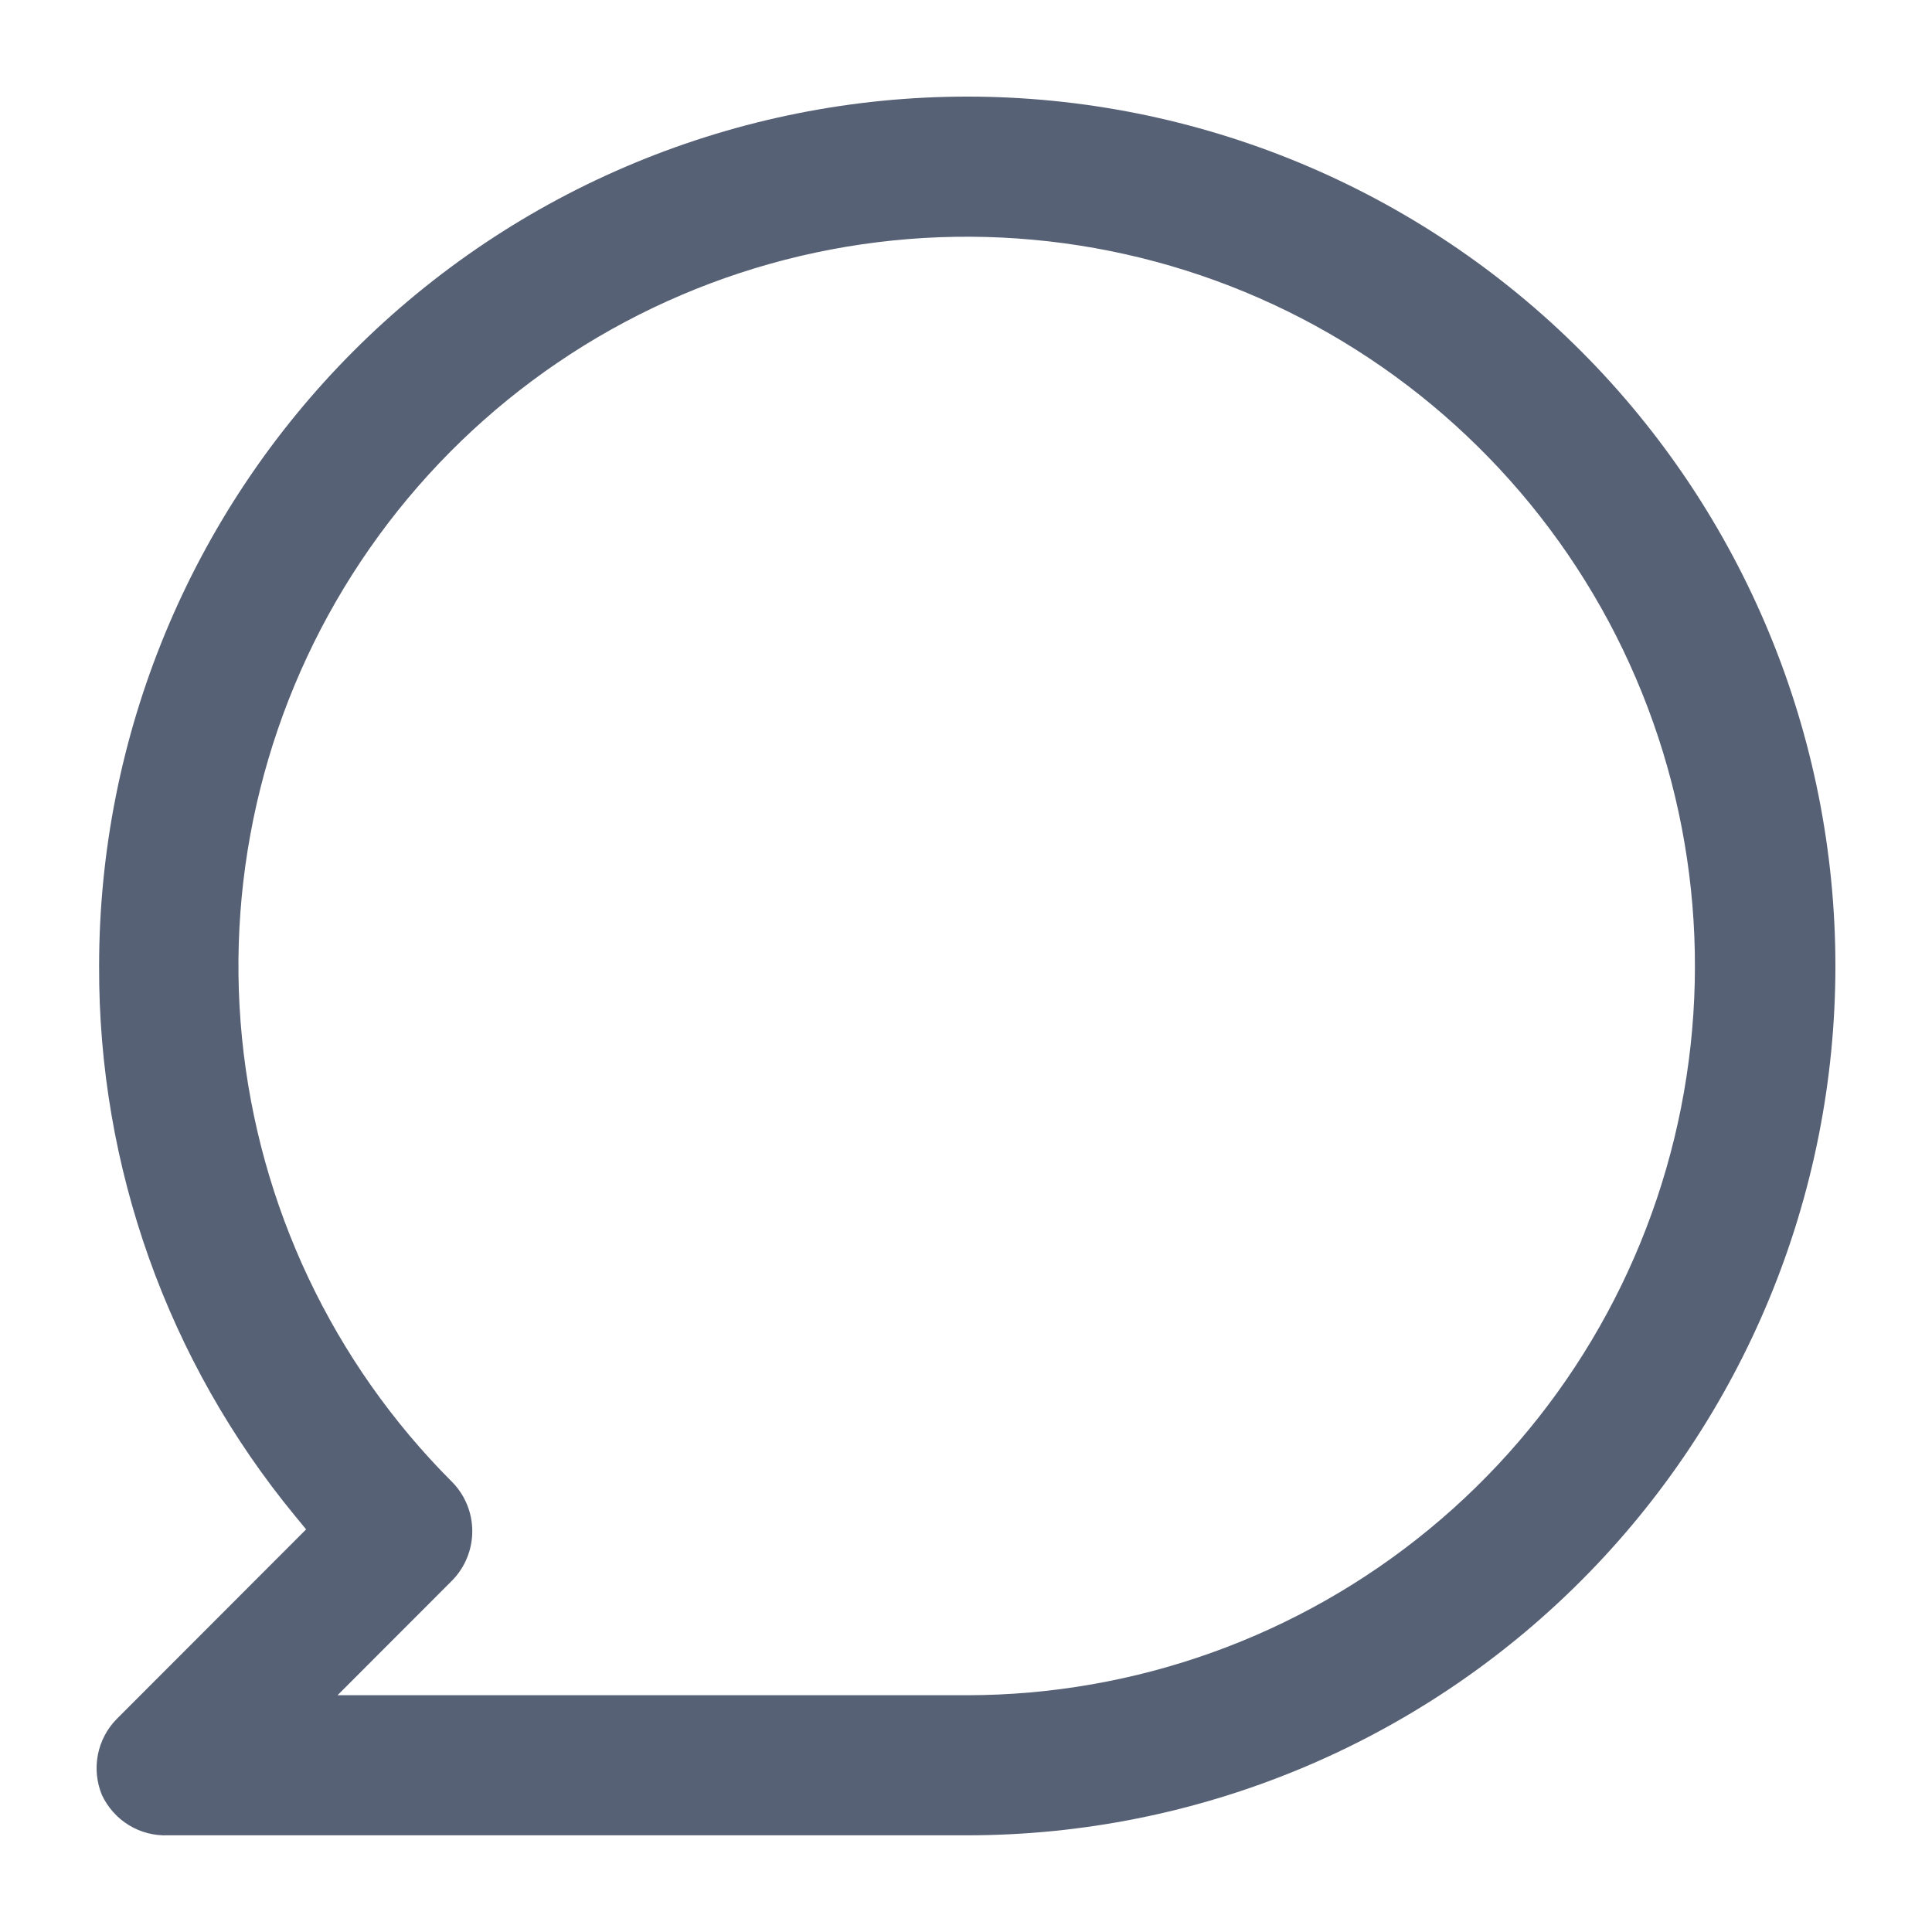 <svg width="20" height="20" viewBox="0 0 20 20" fill="none" xmlns="http://www.w3.org/2000/svg">
<path fill-rule="evenodd" clip-rule="evenodd" d="M3.057 15.696C1.736 14.093 1.018 12.078 1.026 10C1.026 7.613 1.973 5.324 3.658 3.636C4.493 2.8 5.483 2.137 6.574 1.685C7.664 1.233 8.833 1 10.013 1C12.396 1 14.682 1.948 16.368 3.636C18.053 5.324 19 7.613 19 10C19 12.386 18.053 14.676 16.368 16.363C14.682 18.051 12.396 18.999 10.013 18.999L1.75 18.999L1.742 18.999C1.598 19.005 1.457 18.969 1.334 18.894C1.213 18.82 1.116 18.711 1.055 18.582C1.001 18.451 0.986 18.306 1.013 18.166C1.04 18.026 1.108 17.896 1.209 17.794L3.169 15.832L3.057 15.696ZM3.494 17.549H10.013C11.757 17.547 13.447 16.94 14.794 15.831C16.142 14.722 17.063 13.18 17.402 11.467C17.741 9.754 17.477 7.976 16.654 6.436C15.83 4.897 14.499 3.691 12.888 3.023C11.276 2.356 9.483 2.269 7.814 2.777C6.145 3.285 4.704 4.357 3.736 5.81C2.768 7.262 2.333 9.006 2.505 10.744C2.677 12.482 3.445 14.106 4.679 15.34C4.814 15.476 4.889 15.66 4.889 15.851C4.889 16.043 4.813 16.227 4.679 16.363L3.494 17.549Z" fill="#576175"/>
</svg>
